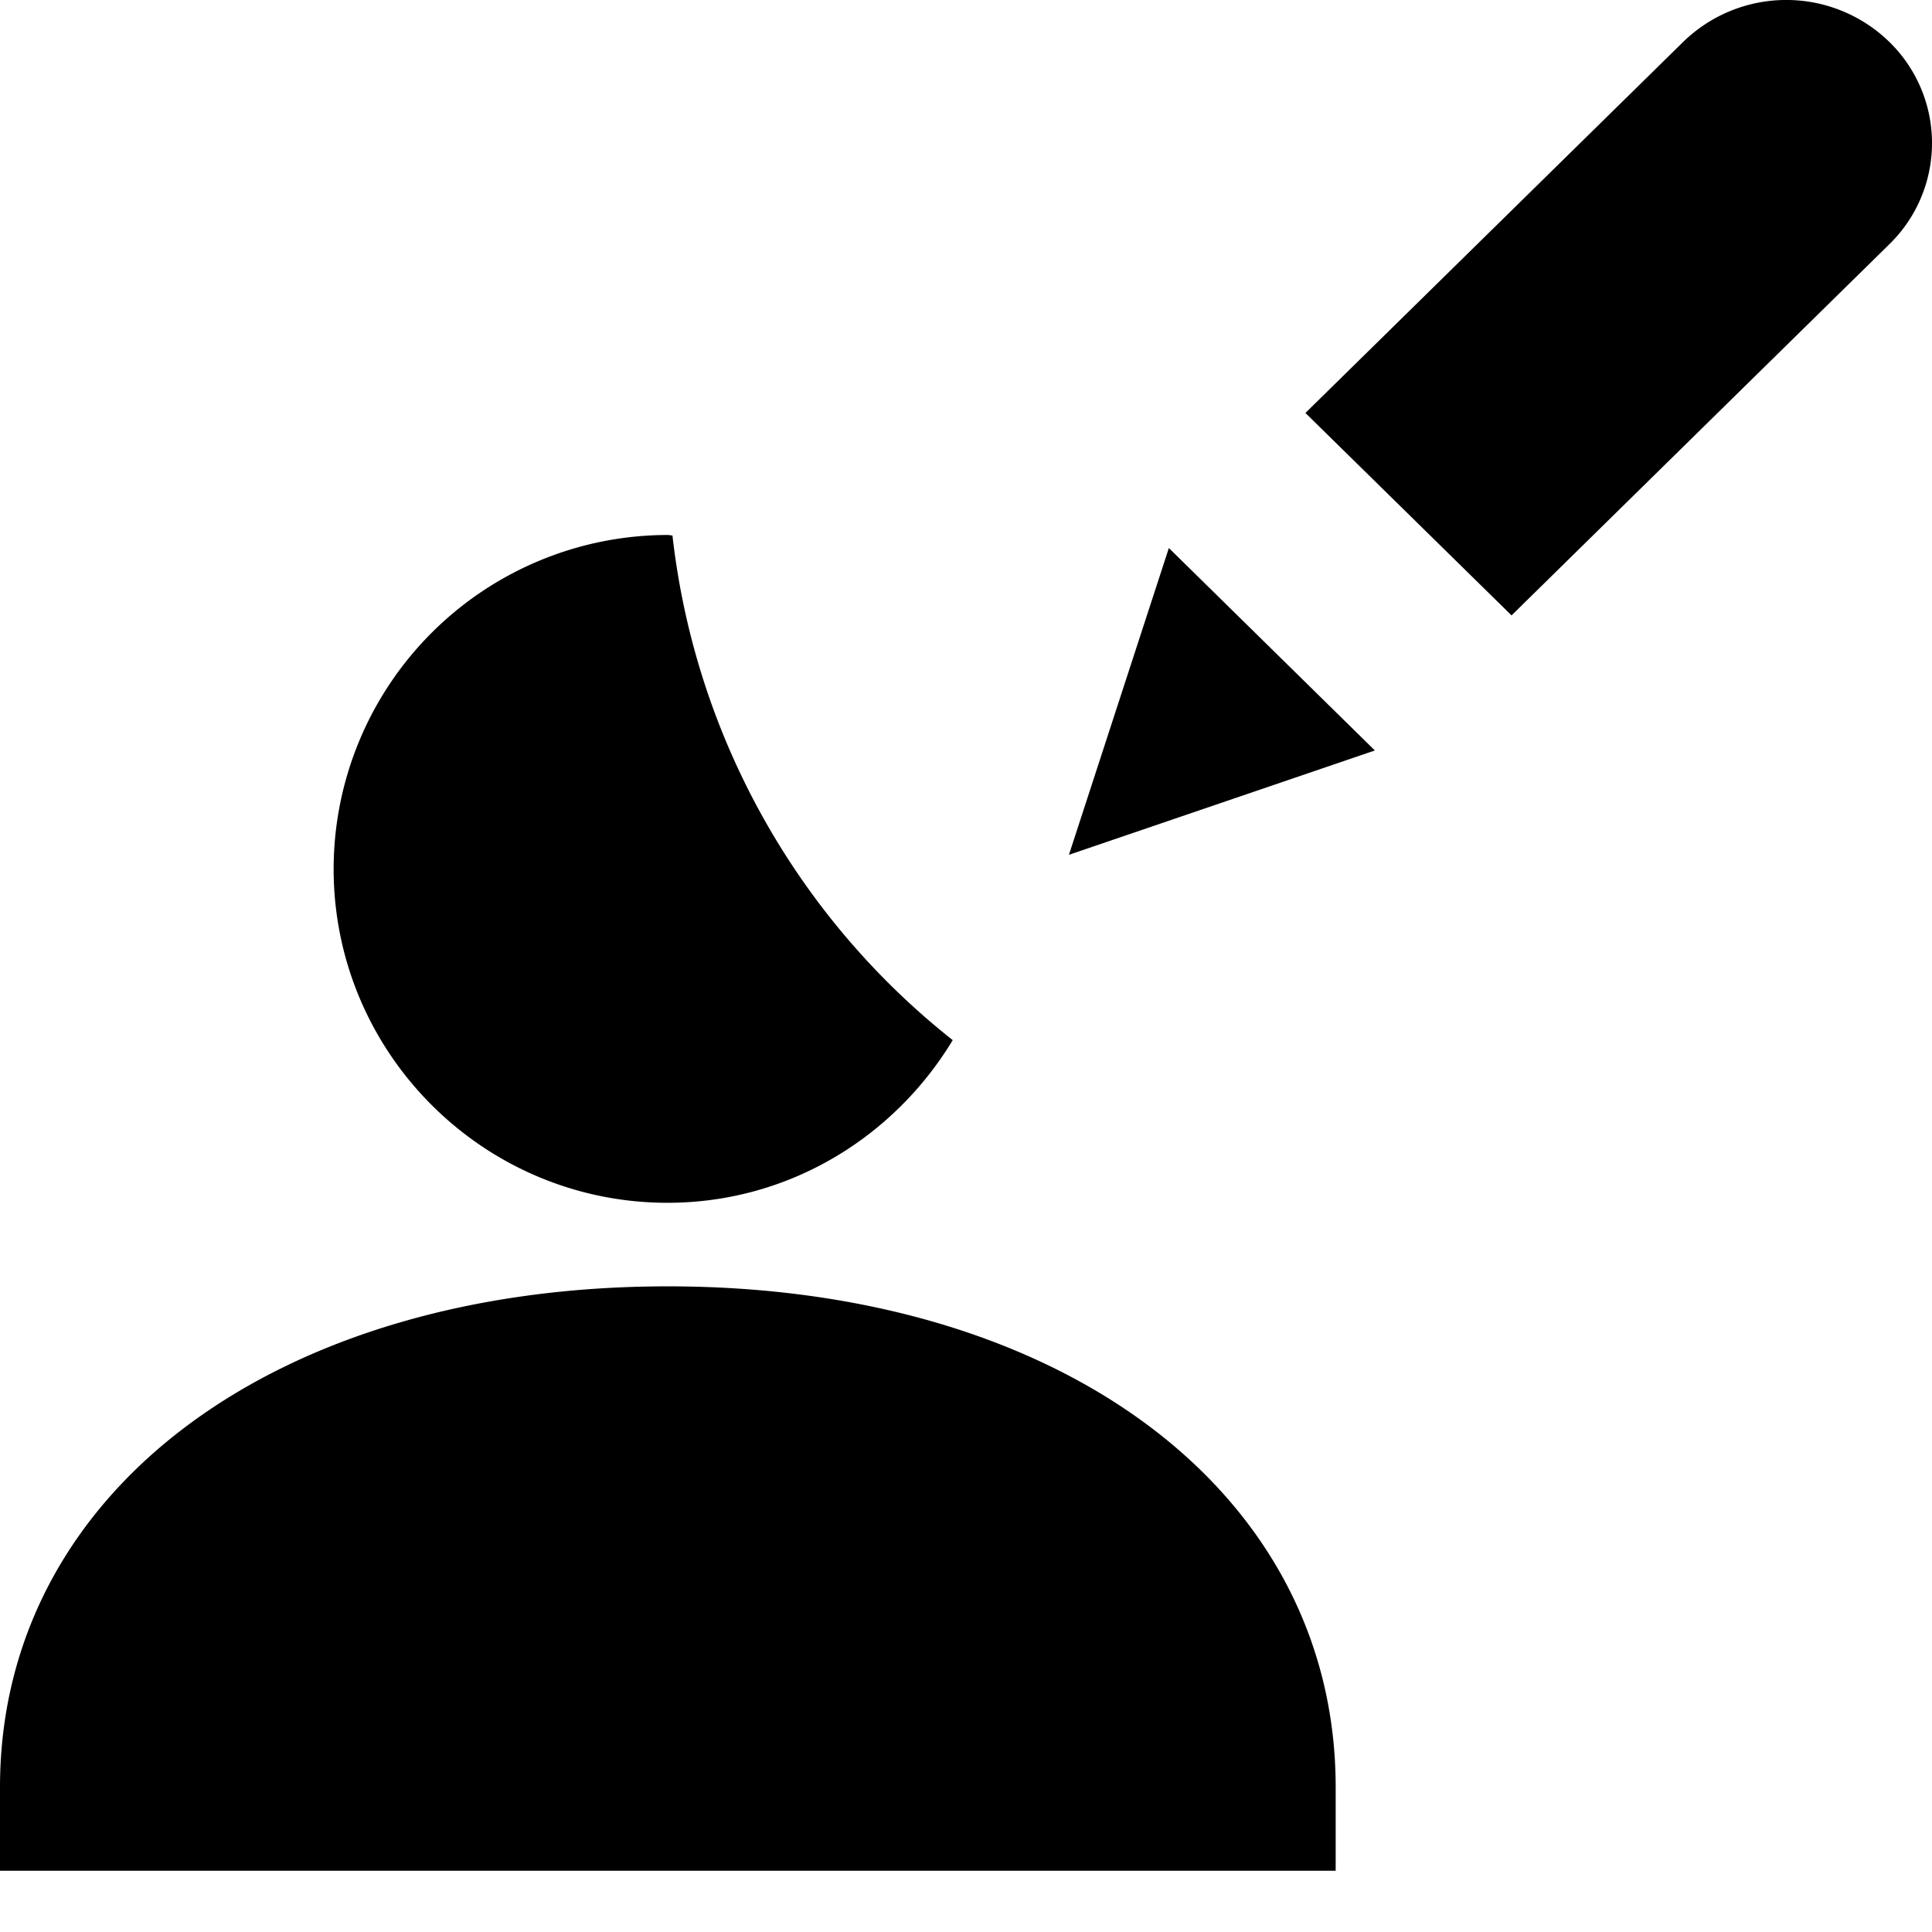 <svg width="32" height="32" viewBox="0 0 32 32" xmlns="http://www.w3.org/2000/svg"><g class="nc-icon-wrapper" fill="#000000"><g transform="translate(1217 421)"><path d="M-1205.939-399.694c-6.513 0-11.061 3.411-11.061 8.296v1.383h22.123v-1.383c0-4.885-4.55-8.296-11.062-8.296zm.077-12.437c-.026 0-.054-.008-.082-.008a5.537 5.537 0 0 0-5.53 5.53c0 3.05 2.48 5.531 5.53 5.531 2.01 0 3.754-1.088 4.724-2.694a12.434 12.434 0 0 1-4.642-8.359z"></path><path d="M-1197.64-411.923l3.412 3.353-5.067 1.728 1.655-5.081z"></path><path d="M-1185.707-416.954a2.34 2.34 0 0 0 0-3.352 2.445 2.445 0 0 0-3.414 0l-6.257 6.146 3.414 3.353 6.257-6.147z"></path></g></g></svg>